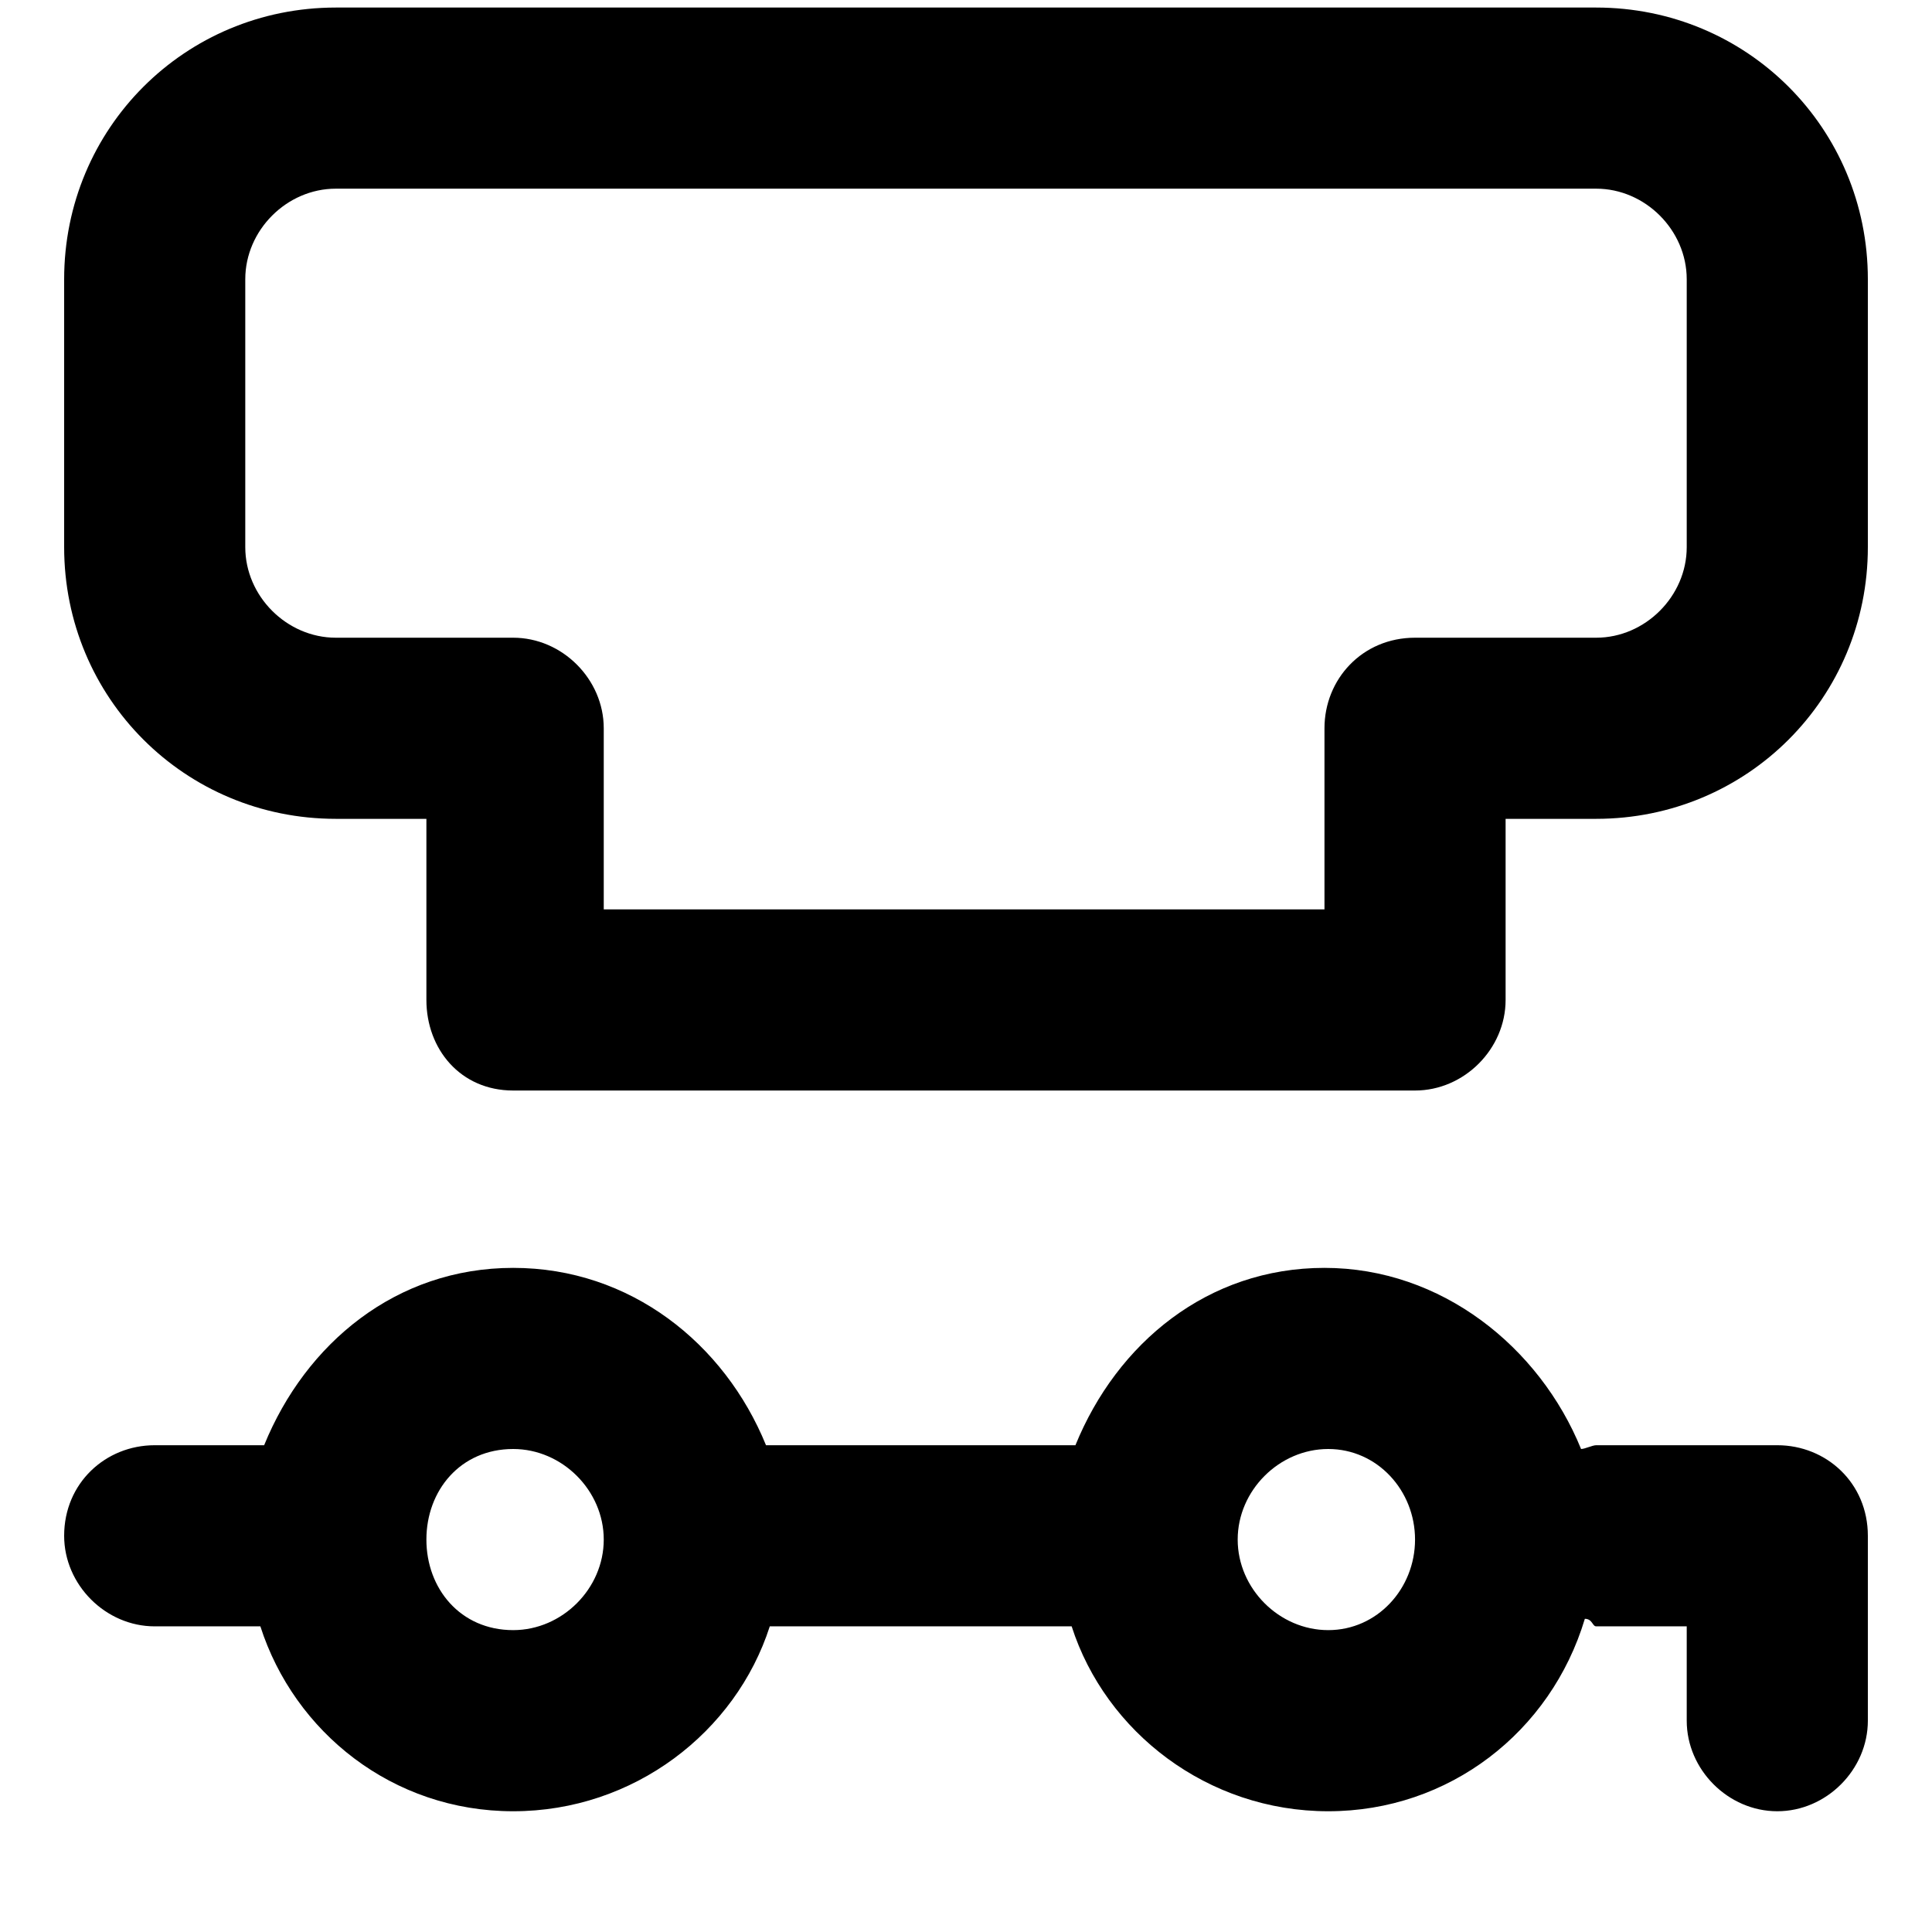 <svg xmlns="http://www.w3.org/2000/svg" viewBox="0 0 512 512">
	<path d="M89 2h334c40 0 72 32 72 72v71c0 40-32 72-72 72h-24v48c0 13-11 24-24 24H136c-14 0-23-11-23-24v-48H89c-40 0-72-32-72-72V74C17 34 49 2 89 2zm358 143V74c0-13-11-24-24-24H89c-13 0-24 11-24 24v71c0 13 11 24 24 24h47c13 0 24 11 24 24v48h191v-48c0-13 10-24 24-24h48c13 0 24-11 24-24zm-24 238h48c13 0 24 10 24 24v49c0 13-11 24-24 24s-24-11-24-24v-25h-24c-1 0-1-2-3-2-9 30-36 51-68 51s-59-21-68-49h-80c-9 28-36 49-68 49s-58-21-67-49H41c-13 0-24-11-24-24 0-14 11-24 24-24h29c11-27 35-47 66-47s56 20 67 47h82c11-27 35-47 66-47s57 21 68 48c1 0 3-1 4-1zm-71 49c13 0 23-11 23-24s-10-24-23-24-24 11-24 24 11 24 24 24zm-216 0c13 0 24-11 24-24s-11-24-24-24c-14 0-23 11-23 24s9 24 23 24z"/>
</svg>